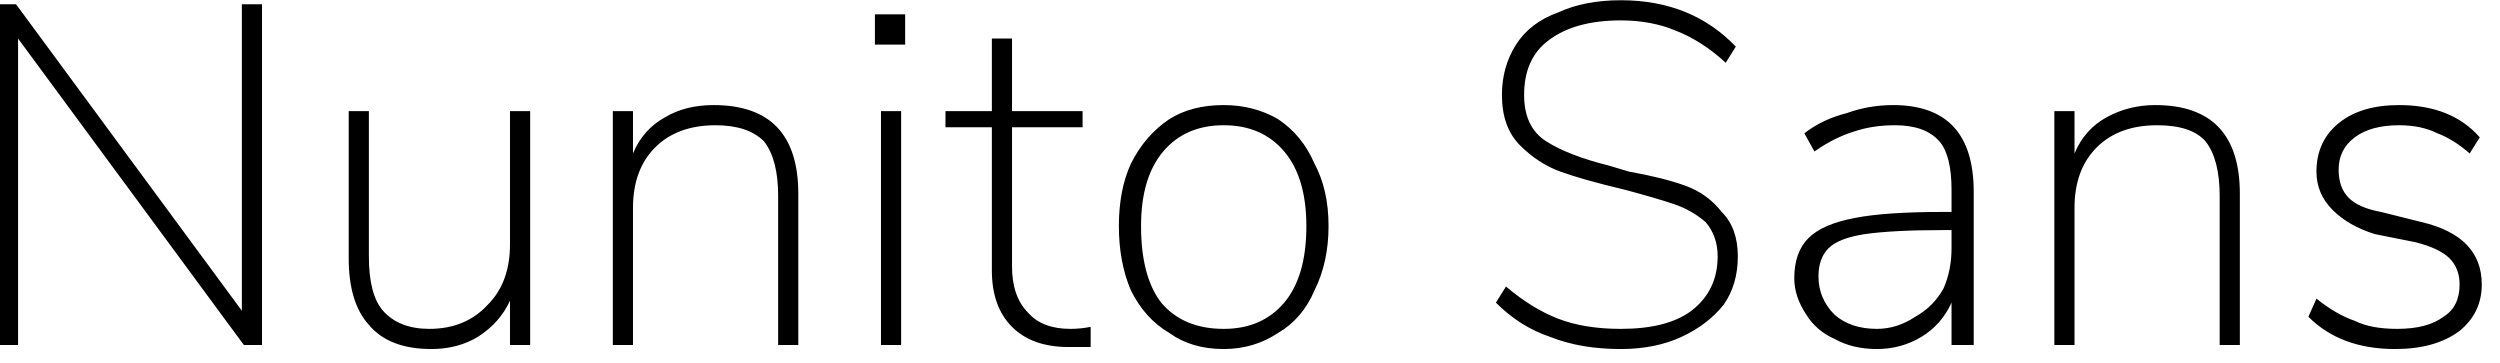 <svg width="124" height="18" viewBox="6.304 -5.112 124 18" version="1.1" xmlns="http://www.w3.org/2000/svg"><path d="M18.3 10.3L18.3-4.9L19.3-4.9L19.3 12L18.4 12L7.2-3.2L7.2 12L6.3 12L6.3-4.9L7.1-4.9L18.3 10.3ZM31.6 0.4L32.6 0.4L32.6 12L31.6 12L31.6 9.8Q31.1 10.9 30.0 11.6Q29.0 12.2 27.7 12.2L27.7 12.2Q25.6 12.2 24.6 11.0Q23.6 9.9 23.6 7.7L23.6 7.7L23.6 0.4L24.6 0.4L24.6 7.6Q24.6 9.5 25.3 10.3Q26.1 11.2 27.6 11.2L27.6 11.2Q29.4 11.2 30.5 10.0Q31.6 8.9 31.6 7.0L31.6 7.0L31.6 0.4ZM41.7 0.1Q45.9 0.1 45.9 4.5L45.9 4.5L45.9 12L44.9 12L44.9 4.6Q44.9 2.8 44.2 1.9Q43.4 1.1 41.8 1.1L41.8 1.1Q39.9 1.1 38.8 2.2Q37.7 3.3 37.7 5.2L37.7 5.2L37.7 12L36.7 12L36.7 0.4L37.7 0.4L37.7 2.5Q38.2 1.3 39.3 0.7Q40.3 0.1 41.7 0.1L41.7 0.1ZM51.0 12L50.0 12L50.0 0.4L51.0 0.4L51.0 12ZM49.7-2.9L49.7-4.4L51.2-4.4L51.2-2.9L49.7-2.9ZM59.4 11.2Q59.9 11.2 60.4 11.1L60.4 11.1L60.4 12.1Q59.8 12.1 59.3 12.1L59.3 12.1Q57.5 12.1 56.5 11.1Q55.5 10.1 55.5 8.3L55.5 8.3L55.5 1.2L53.2 1.2L53.2 0.4L55.5 0.4L55.5-3.2L56.5-3.2L56.5 0.4L60.0 0.4L60.0 1.2L56.5 1.2L56.5 8.1Q56.5 9.6 57.3 10.4Q58.0 11.2 59.4 11.2L59.4 11.2ZM67.0 12.2Q65.4 12.2 64.3 11.4Q63.1 10.7 62.4 9.3Q61.8 7.9 61.8 6.1L61.8 6.1Q61.8 4.3 62.4 3.0Q63.1 1.6 64.3 0.8Q65.4 0.1 67.0 0.1L67.0 0.1Q68.5 0.1 69.7 0.8Q70.9 1.6 71.5 3.0Q72.2 4.3 72.2 6.1L72.2 6.1Q72.2 7.9 71.5 9.3Q70.9 10.7 69.7 11.4Q68.5 12.2 67.0 12.2L67.0 12.2ZM67.0 11.2Q68.9 11.2 70.0 9.9Q71.1 8.6 71.1 6.1L71.1 6.1Q71.1 3.7 70.0 2.4Q68.9 1.1 67.0 1.1L67.0 1.1Q65.1 1.1 64.0 2.4Q62.9 3.7 62.9 6.1L62.9 6.1Q62.9 8.6 63.9 9.9Q65.0 11.2 67.0 11.2L67.0 11.2ZM86.7 12.2Q84.7 12.2 83.2 11.6Q81.7 11.1 80.5 9.9L80.5 9.9L81.0 9.1Q82.3 10.2 83.6 10.7Q84.9 11.2 86.7 11.2L86.7 11.2Q89.0 11.2 90.2 10.3Q91.5 9.3 91.5 7.6L91.5 7.6Q91.5 6.6 90.9 5.9Q90.2 5.3 89.3 5.0Q88.4 4.7 86.9 4.3L86.9 4.3Q84.8 3.8 83.7 3.4Q82.6 3 81.7 2.1Q80.8 1.2 80.8-0.4L80.8-0.4Q80.8-1.8 81.5-2.9Q82.2-4.0 83.6-4.5Q84.9-5.1 86.7-5.1L86.7-5.1Q90.2-5.1 92.4-2.8L92.4-2.8L91.9-2.0Q90.7-3.1 89.4-3.6Q88.2-4.1 86.7-4.1L86.7-4.1Q84.4-4.1 83.1-3.1Q81.9-2.2 81.9-0.4L81.9-0.4Q81.9 1.2 83.0 1.9Q84.1 2.6 86.1 3.1L86.1 3.1L87.1 3.4Q88.8 3.7 89.9 4.1Q91.0 4.5 91.7 5.4Q92.5 6.2 92.5 7.6L92.5 7.6Q92.5 9.0 91.8 10.0Q91.0 11.0 89.7 11.6Q88.4 12.2 86.7 12.2L86.7 12.2ZM100.2 0.1Q104.2 0.1 104.2 4.4L104.2 4.4L104.2 12L103.1 12L103.1 9.9Q102.6 11.0 101.6 11.6Q100.6 12.2 99.4 12.2L99.4 12.2Q98.2 12.2 97.3 11.7Q96.4 11.3 95.9 10.5Q95.3 9.6 95.3 8.7L95.3 8.7Q95.3 7.4 96.0 6.7Q96.7 6.0 98.3 5.7Q99.8 5.4 102.7 5.4L102.7 5.4L103.1 5.4L103.1 4.3Q103.1 2.6 102.5 1.9Q101.8 1.1 100.3 1.1L100.3 1.1Q99.2 1.1 98.3 1.4Q97.3 1.7 96.3 2.4L96.3 2.4L95.8 1.5Q96.7 0.8 97.9 0.5Q99.0 0.1 100.2 0.1L100.2 0.1ZM99.4 11.2Q100.4 11.2 101.3 10.6Q102.2 10.1 102.7 9.2Q103.1 8.3 103.1 7.2L103.1 7.2L103.1 6.3L102.7 6.3Q100.2 6.3 98.8 6.5Q97.5 6.7 97 7.2Q96.5 7.7 96.5 8.6L96.5 8.6Q96.5 9.7 97.3 10.5Q98.1 11.2 99.4 11.2L99.4 11.2ZM113.2 0.1Q117.4 0.1 117.4 4.5L117.4 4.5L117.4 12L116.4 12L116.4 4.6Q116.4 2.8 115.7 1.9Q115.0 1.1 113.3 1.1L113.3 1.1Q111.4 1.1 110.3 2.2Q109.2 3.3 109.2 5.2L109.2 5.2L109.2 12L108.2 12L108.2 0.4L109.2 0.4L109.2 2.5Q109.7 1.3 110.8 0.7Q111.9 0.1 113.2 0.1L113.2 0.1ZM125.1 12.2Q122.4 12.2 120.8 10.6L120.8 10.6L121.2 9.7Q122.2 10.5 123.1 10.8Q123.9 11.2 125.2 11.2L125.2 11.2Q126.7 11.2 127.5 10.6Q128.3 10.1 128.3 9.0L128.3 9.0Q128.3 8.2 127.8 7.7Q127.3 7.2 126.1 6.9L126.1 6.9L124.1 6.5Q122.8 6.1 122.0 5.3Q121.2 4.5 121.2 3.4L121.2 3.4Q121.2 1.9 122.3 1.0Q123.4 0.1 125.3 0.1L125.3 0.1Q126.6 0.1 127.6 0.5Q128.6 0.9 129.3 1.7L129.3 1.7L128.8 2.5Q128.0 1.8 127.2 1.5Q126.4 1.1 125.3 1.1L125.3 1.1Q123.9 1.1 123.1 1.7Q122.3 2.3 122.3 3.3L122.3 3.3Q122.3 4.2 122.8 4.7Q123.3 5.2 124.4 5.4L124.4 5.4L126.4 5.9Q129.4 6.6 129.4 9.0L129.4 9.0Q129.4 10.4 128.3 11.3Q127.1 12.2 125.1 12.2L125.1 12.2Z" fill="foregroundcolor"/></svg>